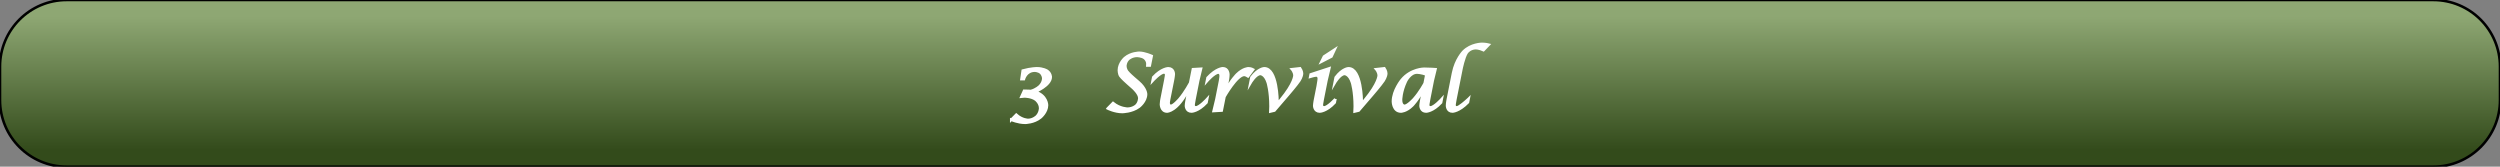 <?xml version="1.0" encoding="UTF-8"?>
<!DOCTYPE svg PUBLIC "-//W3C//DTD SVG 1.1//EN"
    "http://www.w3.org/Graphics/SVG/1.1/DTD/svg11.dtd">
<svg stroke="rgb(0,0,0)" xmlns="http://www.w3.org/2000/svg" font-size="1" width="600" stroke-opacity="1" xmlns:xlink="http://www.w3.org/1999/xlink" viewBox="0.0 0.0 600.0 40.0" height="40" version="1.1">
  <rect x="0.0" y="0.0" width="600.0" height="40.0" fill="#808080" stroke="none"/>
  <defs>
  </defs>
  <defs>
    <linearGradient gradientTransform="matrix(2,-0,0,-2,300,20)" y1="-8" spreadMethod="pad" id="gradient0" x1="0" y2="8" gradientUnits="userSpaceOnUse" x2="0">
      <stop stop-color="rgb(51,75,27)" stop-opacity="1" offset="0"/>
      <stop stop-color="rgb(142,167,115)" stop-opacity="1" offset="1"/>
    </linearGradient>
  </defs>
  <g fill="url(#gradient0)" stroke="rgb(0,0,0)" stroke-linecap="butt" stroke-width="0.62" stroke-miterlimit="10.0" fill-opacity="1" stroke-opacity="1.0" stroke-linejoin="miter">
    <path d="M 600,24 v -8 c 0,-8.837 -7.163,-16 -16 -16h -568 c -8.837,-0 -16,7.163 -16 16v 8 c -0,8.837 7.163,16 16 16h 568 c 8.837,0 16,-7.163 16 -16Z"/>
  </g>
  <g fill="rgb(255,255,255)" stroke="rgb(255,255,255)" stroke-linecap="butt" stroke-width="0.62" font-size="24.0px" stroke-miterlimit="10.0" fill-opacity="1.0" stroke-opacity="1.0" stroke-linejoin="miter">
    <path d="M 242.356,26.534 ZM 242.703,28.744 l 1.196,-1.215 c 1.388,1.26 2.831,1.26 2.831 1.26c 1.196,-0 2.055,-0.831 2.055 -0.831c 0.858,-0.831 0.858,-1.982 0.858 -1.982c 0,-1.26 -1.041,-2.05 -1.041 -2.05c -1.041,-0.79 -2.703,-0.79 -2.703 -0.79c -0.292,-0 -0.758,0.055 -0.758 0.055l 0.639,-1.406 c 0.831,-0 1.598,0.064 1.598 0.064c 1.297,-0.32 2.155,-1.173 2.155 -1.173c 0.858,-0.854 0.858,-1.804 0.858 -1.804c 0,-0.84 -0.575,-1.379 -0.575 -1.379c -0.575,-0.539 -1.48,-0.539 -1.48 -0.539c -2.082,-0 -2.612,2.027 -2.612 2.027h -0.566 l 0.301,-2.046 c 1.973,-0.539 3.397,-0.539 3.397 -0.539c 1.498,-0 2.406,0.571 2.406 0.571c 0.909,0.571 0.909,1.511 0.909 1.511c 0,2.018 -3.726,3.553 -3.726 3.553c 2.831,0.877 2.831,3.205 2.831 3.205c 0,1.69 -1.566,2.959 -1.566 2.959c -1.566,1.269 -3.667,1.269 -3.667 1.269c -1.735,-0 -3.342,-0.722 -3.342 -0.722ZM 264.795,26.534 ZM 265.854,26.023 l 1.269,-1.297 c 1.68,1.361 3.479,1.361 3.479 1.361c 1.251,-0 2.046,-0.708 2.046 -0.708c 0.794,-0.708 0.794,-1.822 0.794 -1.822c 0,-1.096 -1.498,-2.42 -1.498 -2.42l -1.288,-1.142 c -1.434,-1.26 -1.776,-1.772 -1.776 -1.772c -0.343,-0.511 -0.343,-1.37 -0.343 -1.37c 0,-1.708 1.443,-2.945 1.443 -2.945c 1.443,-1.237 3.443,-1.237 3.443 -1.237c 1.269,-0 2.977,0.758 2.977 0.758l -0.457,2.292 h -0.575 c 0.018,-0.283 0.018,-0.393 0.018 -0.393c 0,-0.868 -0.694,-1.397 -0.694 -1.397c -0.694,-0.53 -1.836,-0.53 -1.836 -0.53c -1.178,-0 -1.982,0.699 -1.982 0.699c -0.804,0.699 -0.804,1.731 -0.804 1.731c 0,0.694 0.406,1.269 0.406 1.269c 0.406,0.575 1.694,1.671 1.694 1.671l 1.078,0.931 c 1.799,1.543 1.799,2.886 1.799 2.886c 0,1.763 -1.69,3.023 -1.69 3.023c -1.69,1.26 -4.027,1.26 -4.027 1.26c -1.79,-0 -3.479,-0.849 -3.479 -0.849ZM 275.653,26.534 ZM 285.315,21.575 h -0.155 c -2.594,5.187 -5.059,5.187 -5.059 5.187c -1.461,-0 -1.461,-1.726 -1.461 -1.726c 0,-0.493 0.146,-1.233 0.146 -1.233l 0.886,-4.484 c 0.21,-1.05 0.21,-1.37 0.21 -1.37c 0,-0.566 -0.539,-0.566 -0.539 -0.566c -0.895,-0 -2.721,2 -2.721 2l 0.164,-0.84 c 1.991,-2.146 3.589,-2.146 3.589 -2.146c 1.324,-0 1.324,1.37 1.324 1.37c 0,0.457 -0.219,1.552 -0.219 1.552l -0.895,4.493 c -0.119,0.603 -0.119,0.858 -0.119 0.858c 0,0.74 0.539,0.74 0.539 0.74c 0.685,-0 2.078,-1.657 2.078 -1.657c 1.393,-1.657 2.562,-3.858 2.562 -3.858l 0.657,-3.279 l 1.936,-0.11 l -0.676,2.813 l -0.895,4.511 c -0.21,1.05 -0.21,1.37 -0.21 1.37c 0,0.575 0.539,0.575 0.539 0.575c 0.904,-0 2.721,-2.009 2.721 -2.009l -0.164,0.849 c -2,2.146 -3.589,2.146 -3.589 2.146c -1.324,-0 -1.324,-1.379 -1.324 -1.379c 0,-0.466 0.219,-1.552 0.219 -1.552ZM 288.694,26.534 ZM 291.269,26.644 l 0.676,-2.813 l 0.886,-4.466 c 0.137,-0.676 0.137,-1.169 0.137 -1.169c 0,-0.785 -0.548,-0.785 -0.548 -0.785c -0.968,-0 -2.767,2.064 -2.767 2.064l 0.164,-0.813 c 2.11,-2.274 3.662,-2.274 3.662 -2.274c 1.315,-0 1.315,1.507 1.315 1.507c 0,0.667 -0.164,1.48 -0.164 1.48l -0.438,2.201 h 0.119 c 1.087,-2.283 2.571,-3.731 2.571 -3.731c 1.484,-1.448 2.717,-1.448 2.717 -1.448c 0.639,-0 1.142,0.283 1.142 0.283l -1.215,1.644 c -0.539,-0.356 -0.913,-0.356 -0.913 -0.356c -1.781,-0 -4.74,5.233 -4.74 5.233l -0.667,3.333 ZM 299.224,26.534 ZM 304.886,26.763 l 0.046,-1.242 c 0,-3.607 -0.657,-5.694 -0.657 -5.694c -0.657,-2.087 -1.781,-2.087 -1.781 -2.087c -1.142,-0 -2.411,2.192 -2.411 2.192l 0.265,-1.352 c 1.653,-2.183 3.078,-2.183 3.078 -2.183c 3.169,-0 3.169,7.991 3.169 7.991v 0.502 l 0.749,-0.904 c 3.333,-4.018 3.333,-5.845 3.333 -5.845c 0,-0.858 -0.603,-1.525 -0.603 -1.525l 1.954,-0.219 c 0.448,0.667 0.448,1.215 0.448 1.215c 0,0.767 -0.626,1.726 -0.626 1.726c -0.626,0.959 -2.717,3.388 -2.717 3.388l -3.269,3.808 ZM 312.402,26.534 ZM 320.493,23.767 l -0.164,0.849 c -2,2.146 -3.589,2.146 -3.589 2.146c -1.315,-0 -1.315,-1.379 -1.315 -1.379c 0,-0.466 0.21,-1.534 0.21 -1.534l 0.63,-3.178 c 0.256,-1.352 0.256,-1.799 0.256 -1.799c 0,-0.767 -0.594,-0.767 -0.594 -0.767c -0.411,-0 -1.47,0.32 -1.47 0.32l 0.11,-0.566 l 4.466,-1.461 l -0.694,2.922 l -0.895,4.511 c -0.21,1.059 -0.21,1.352 -0.21 1.352c 0,0.594 0.539,0.594 0.539 0.594c 0.904,-0 2.721,-2.009 2.721 -2.009ZM 320.493,23.767 ZM 317.142,14.808 l 0.612,-1.242 l 2.575,-1.68 l -0.785,1.68 ZM 319.443,26.534 ZM 325.105,26.763 l 0.046,-1.242 c 0,-3.607 -0.657,-5.694 -0.657 -5.694c -0.657,-2.087 -1.781,-2.087 -1.781 -2.087c -1.142,-0 -2.411,2.192 -2.411 2.192l 0.265,-1.352 c 1.653,-2.183 3.078,-2.183 3.078 -2.183c 3.169,-0 3.169,7.991 3.169 7.991v 0.502 l 0.749,-0.904 c 3.333,-4.018 3.333,-5.845 3.333 -5.845c 0,-0.858 -0.603,-1.525 -0.603 -1.525l 1.954,-0.219 c 0.448,0.667 0.448,1.215 0.448 1.215c 0,0.767 -0.626,1.726 -0.626 1.726c -0.626,0.959 -2.717,3.388 -2.717 3.388l -3.269,3.808 ZM 332.621,26.534 ZM 341.607,21.575 h -0.164 c -1.032,2.292 -2.484,3.74 -2.484 3.74c -1.452,1.448 -2.721,1.448 -2.721 1.448c -1.927,-0 -1.927,-2.411 -1.927 -2.411c 0,-2.658 2.119,-5.205 2.119 -5.205c 2.192,-2.639 5.352,-2.639 5.352 -2.639c 1.306,-0 2.731,0.11 2.731 0.11l -0.657,2.703 l -0.886,4.511 c -0.21,1.059 -0.21,1.37 -0.21 1.37c 0,0.575 0.539,0.575 0.539 0.575c 0.913,-0 2.721,-2.009 2.721 -2.009l -0.164,0.849 c -2,2.146 -3.589,2.146 -3.589 2.146c -1.324,-0 -1.324,-1.379 -1.324 -1.379c 0,-0.457 0.219,-1.552 0.219 -1.552ZM 341.607,21.575 ZM 342.338,17.922 c -1.151,-0.511 -2.274,-0.511 -2.274 -0.511c -1.662,-0 -2.658,2.1 -2.658 2.1c -1.169,2.484 -1.169,4.466 -1.169 4.466c 0,1.434 0.84,1.434 0.84 1.434c 0.785,-0 2.26,-1.648 2.26 -1.648c 1.475,-1.648 2.589,-3.767 2.589 -3.767ZM 345.123,26.534 ZM 352.466,23.721 l -0.164,0.84 c -2.155,2.201 -3.708,2.201 -3.708 2.201c -1.297,-0 -1.297,-1.397 -1.297 -1.397c 0,-0.575 0.192,-1.543 0.192 -1.543l 1.251,-6.301 c 0.657,-3.306 2.479,-5.146 2.479 -5.146c 1.822,-1.84 4.434,-1.84 4.434 -1.84c 0.913,-0 1.644,0.192 1.644 0.192l -1.251,1.306 c -1.059,-0.484 -1.827,-0.484 -1.827 -0.484c -1.452,-0 -2.183,1.059 -2.183 1.059c -0.731,1.059 -1.315,4.009 -1.315 4.009l -1.434,7.215 c -0.21,1.05 -0.21,1.37 -0.21 1.37c 0,0.575 0.539,0.575 0.539 0.575c 0.612,-0 2.365,-1.626 2.365 -1.626c 0.137,-0.128 0.484,-0.429 0.484 -0.429Z"/>
  </g>
</svg>